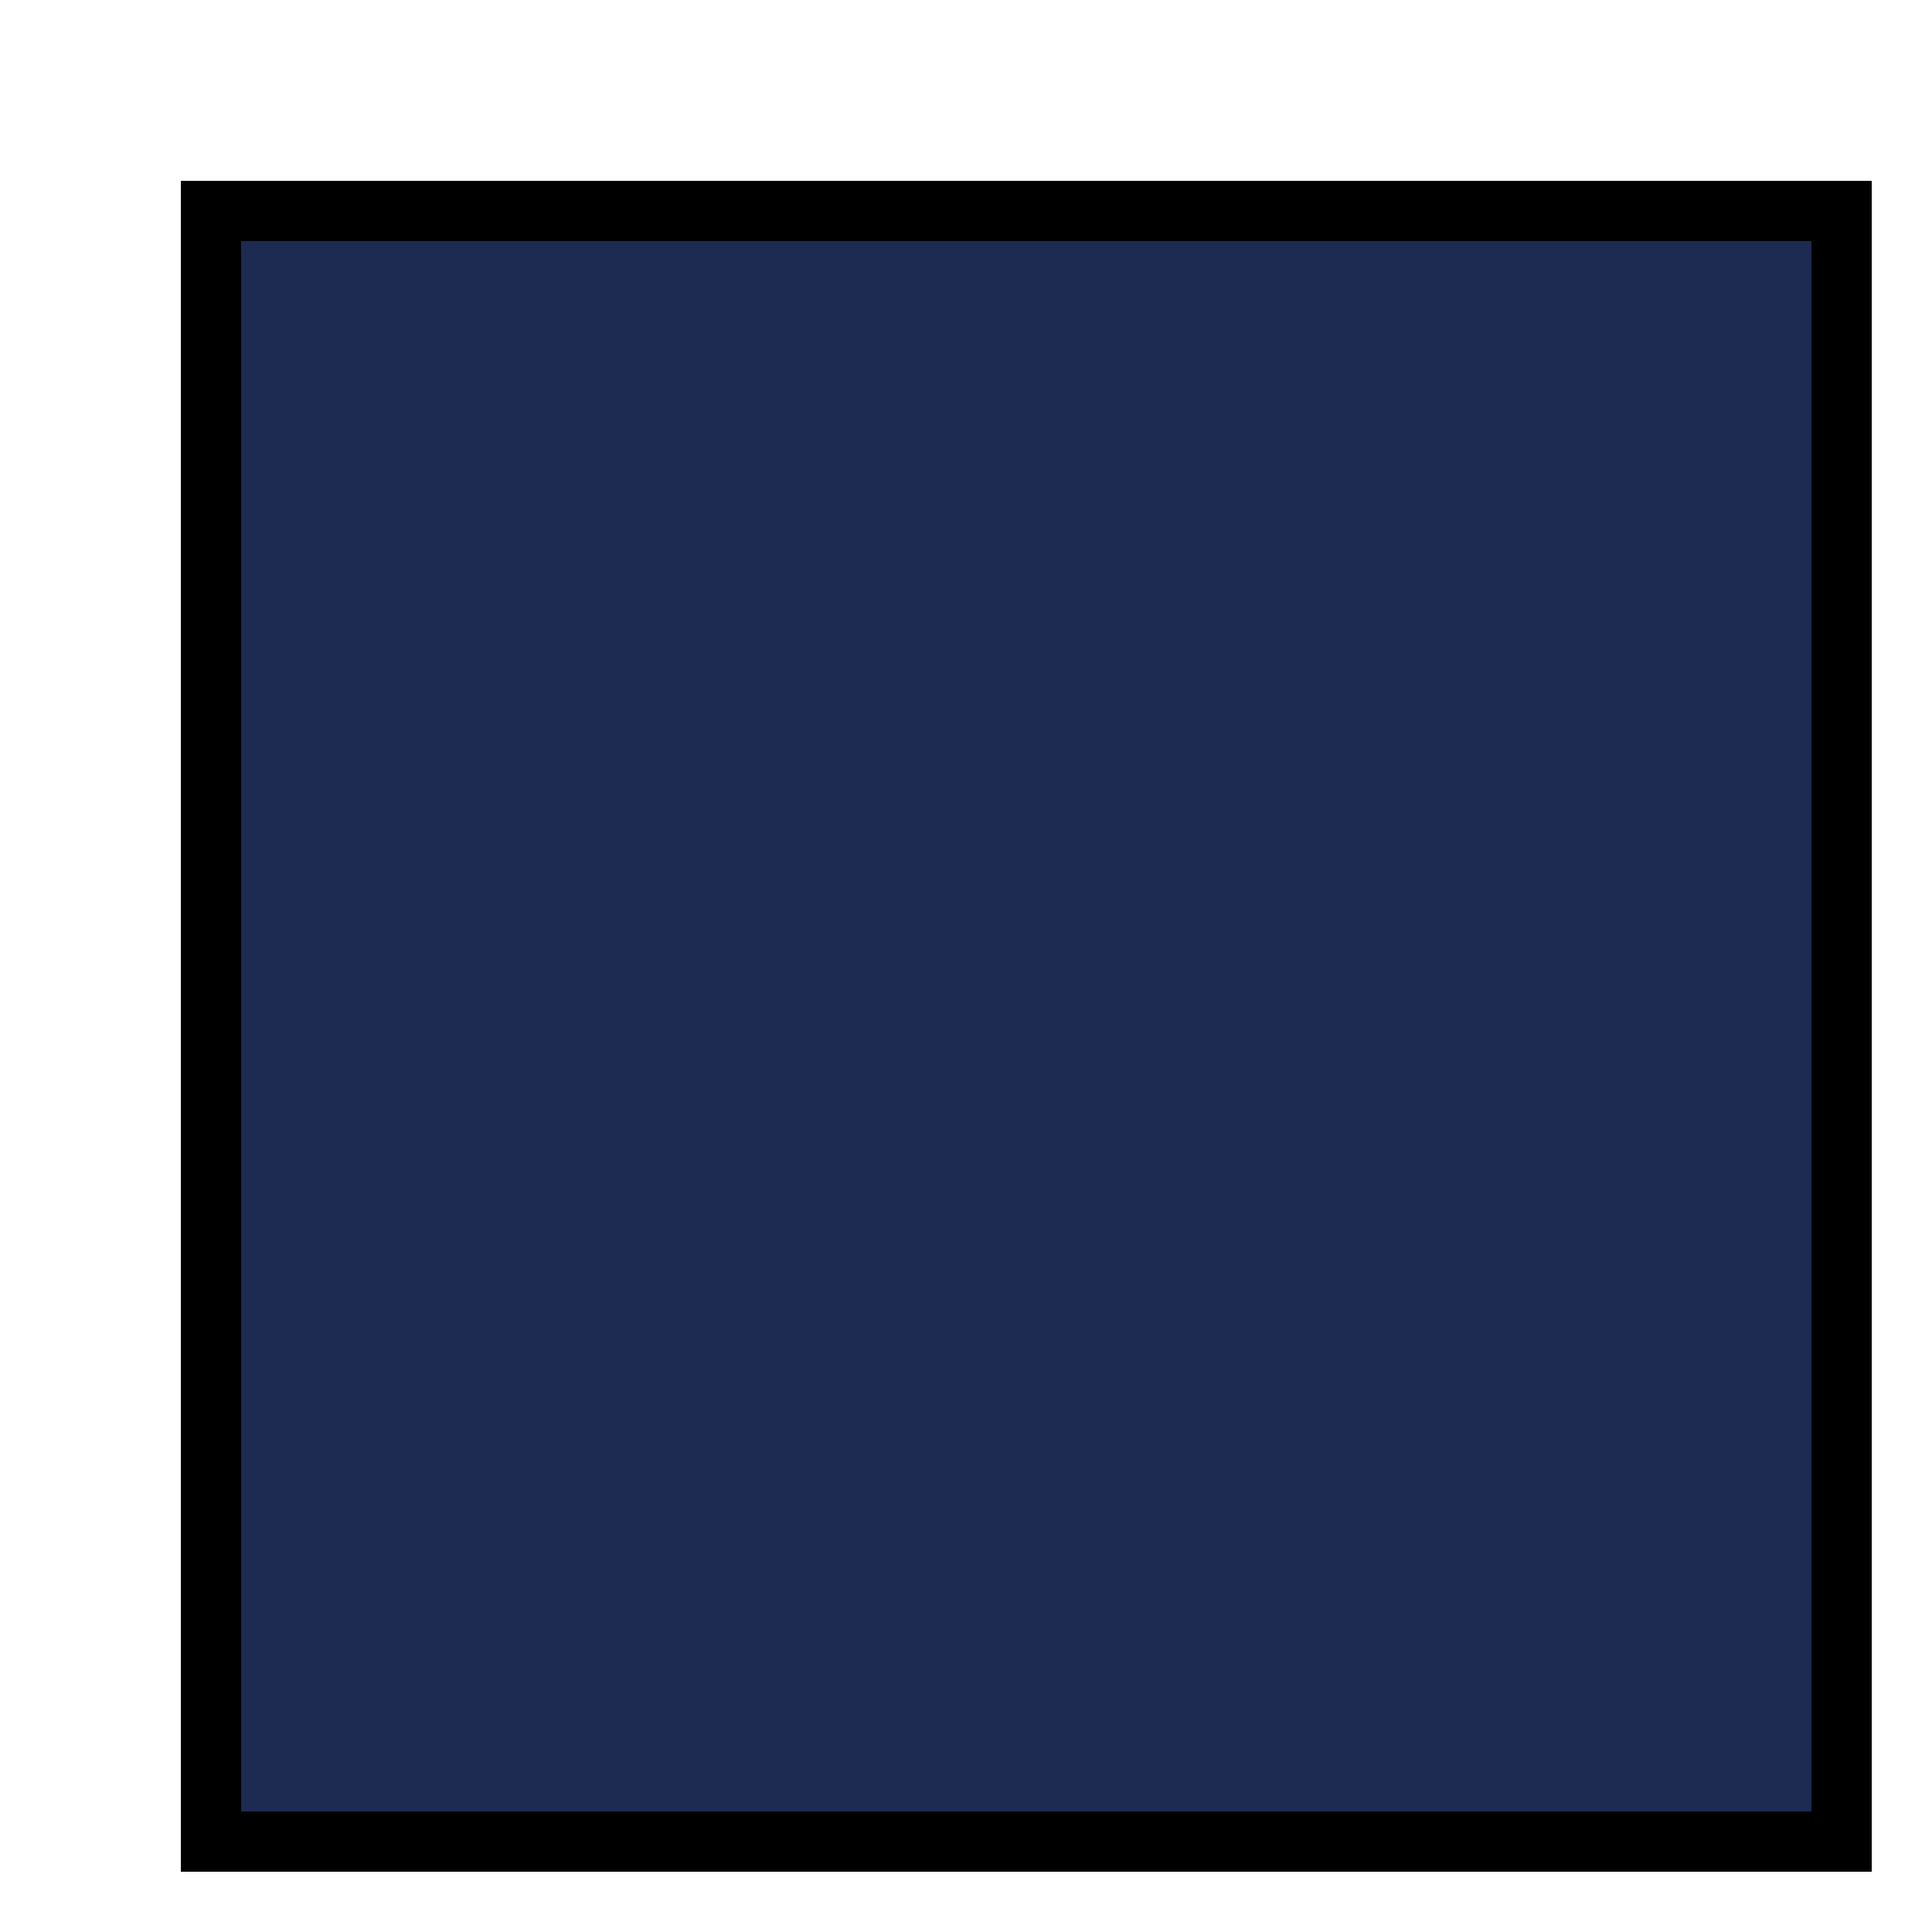 <?xml version="1.0" encoding="UTF-8" standalone="no"?>
<!-- Created with Inkscape (http://www.inkscape.org/) -->

<svg
   width="64"
   height="64"
   viewBox="0 0 64 64"
   version="1.1"
   id="SVGRoot"
   sodipodi:docname="neubrutal_panel_source.svg"
   shape-rendering="crispEdges"
   inkscape:version="1.2.2 (732a01da63, 2022-12-09)"
   inkscape:export-filename="neubrutalbuttons\neubrutal_button_white_up.svg"
   inkscape:export-xdpi="96"
   inkscape:export-ydpi="96"
   xmlns:inkscape="http://www.inkscape.org/namespaces/inkscape"
   xmlns:sodipodi="http://sodipodi.sourceforge.net/DTD/sodipodi-0.dtd"
   xmlns="http://www.w3.org/2000/svg"
   xmlns:svg="http://www.w3.org/2000/svg">
  <sodipodi:namedview
     id="namedview909"
     pagecolor="#ffffff"
     bordercolor="#666666"
     borderopacity="1.0"
     inkscape:pageshadow="2"
     inkscape:pageopacity="0.0"
     inkscape:pagecheckerboard="true"
     inkscape:document-units="px"
     showgrid="false"
     inkscape:zoom="1"
     inkscape:cx="-12"
     inkscape:cy="53"
     inkscape:window-width="2560"
     inkscape:window-height="1369"
     inkscape:window-x="-8"
     inkscape:window-y="642"
     inkscape:window-maximized="1"
     inkscape:current-layer="layer1"
     inkscape:showpageshadow="0"
     inkscape:deskcolor="#d1d1d1"
     showguides="true"
     shape-rendering="auto">
    <sodipodi:guide
       position="0,64"
       orientation="0,512"
       id="guide21468"
       inkscape:locked="false" />
    <sodipodi:guide
       position="512,64"
       orientation="512,0"
       id="guide21470"
       inkscape:locked="false" />
    <sodipodi:guide
       position="512,-448"
       orientation="0,-512"
       id="guide21472"
       inkscape:locked="false" />
    <sodipodi:guide
       position="0,-448"
       orientation="-512,0"
       id="guide21474"
       inkscape:locked="false" />
    <sodipodi:guide
       position="256,-192"
       orientation="-1,0"
       id="guide21476"
       inkscape:locked="false"
       inkscape:label=""
       inkscape:color="rgb(0,134,229)" />
    <sodipodi:guide
       position="64,0"
       orientation="-1,0"
       id="guide21478"
       inkscape:locked="false"
       inkscape:label=""
       inkscape:color="rgb(0,134,229)" />
    <sodipodi:guide
       position="448,-384"
       orientation="-1,0"
       id="guide21480"
       inkscape:locked="false"
       inkscape:label=""
       inkscape:color="rgb(0,134,229)" />
    <sodipodi:guide
       position="448,-384"
       orientation="0,-1"
       id="guide21482"
       inkscape:locked="false" />
    <sodipodi:guide
       position="64,0"
       orientation="0,-1"
       id="guide21484"
       inkscape:locked="false" />
    <sodipodi:guide
       position="477.297,-64"
       orientation="0,1"
       id="guide21486"
       inkscape:locked="false"
       inkscape:label=""
       inkscape:color="rgb(0,134,229)" />
    <sodipodi:guide
       position="128,-64"
       orientation="-1,0"
       id="guide21750"
       inkscape:locked="false"
       inkscape:label=""
       inkscape:color="rgb(0,134,229)" />
    <sodipodi:guide
       position="384,-320"
       orientation="-1,0"
       id="guide21752"
       inkscape:locked="false"
       inkscape:label=""
       inkscape:color="rgb(0,134,229)" />
    <sodipodi:guide
       position="384,-320"
       orientation="0,-1"
       id="guide21754"
       inkscape:locked="false" />
    <sodipodi:guide
       position="12,52"
       orientation="-1,0"
       id="guide23093"
       inkscape:locked="false"
       inkscape:label=""
       inkscape:color="rgb(0,134,229)" />
    <sodipodi:guide
       position="12,52"
       orientation="0,-1"
       id="guide23095"
       inkscape:locked="false" />
    <sodipodi:guide
       position="47.995,43.936"
       orientation="1,0"
       id="guide23097"
       inkscape:locked="false" />
    <sodipodi:guide
       position="14.231,45.704"
       orientation="1,0"
       id="guide23580"
       inkscape:locked="false" />
    <sodipodi:guide
       position="7.601,13.619"
       orientation="1,0"
       id="guide25798"
       inkscape:locked="false" />
    <sodipodi:guide
       position="7.601,13.619"
       orientation="0,-1"
       id="guide25917"
       inkscape:locked="false" />
    <sodipodi:guide
       position="26.375,99.875"
       orientation="1,0"
       id="guide273"
       inkscape:locked="false" />
    <sodipodi:guide
       position="61.625,99.875"
       orientation="1,0"
       id="guide275"
       inkscape:locked="false" />
    <sodipodi:guide
       position="5.875,99.875"
       orientation="1,0"
       id="guide277"
       inkscape:locked="false" />
  </sodipodi:namedview>
  <defs
     id="defs904">
    <filter
       style="color-interpolation-filters:sRGB"
       inkscape:label="Drop Shadow"
       id="filter21657"
       x="-0.019"
       y="-0.019"
       width="1.12"
       height="1.12">
      <feFlood
         flood-opacity="1"
         flood-color="rgb(0,0,0)"
         result="flood"
         id="feFlood21647" />
      <feComposite
         in="flood"
         in2="SourceGraphic"
         operator="in"
         result="composite1"
         id="feComposite21649" />
      <feGaussianBlur
         in="composite1"
         stdDeviation="0"
         result="blur"
         id="feGaussianBlur21651" />
      <feOffset
         dx="32"
         dy="32"
         result="offset"
         id="feOffset21653"
         preserveAlpha="false" />
      <feComposite
         in="SourceGraphic"
         in2="offset"
         operator="over"
         result="composite2"
         id="feComposite21655" />
    </filter>
    <filter
       style="color-interpolation-filters:sRGB"
       inkscape:label="Drop Shadow"
       id="filter21717"
       x="-0.019"
       y="-0.019"
       width="1.074"
       height="1.074">
      <feFlood
         flood-opacity="1"
         flood-color="rgb(0,0,0)"
         result="flood"
         id="feFlood21707" />
      <feComposite
         in="flood"
         in2="SourceGraphic"
         operator="in"
         result="composite1"
         id="feComposite21709" />
      <feGaussianBlur
         in="composite1"
         stdDeviation="0"
         result="blur"
         id="feGaussianBlur21711" />
      <feOffset
         dx="2"
         dy="2"
         result="offset"
         id="feOffset21713" />
      <feComposite
         in="SourceGraphic"
         in2="offset"
         operator="over"
         result="composite2"
         id="feComposite21715" />
    </filter>
  </defs>
  <g
     inkscape:label="[e]up"
     inkscape:groupmode="layer"
     id="layer1"
     style="display:none;fill:#1d2b53;fill-opacity:0.997">
    <rect
       style="display:inline;fill:#1d2b53;fill-opacity:0.997;stroke:#000000;stroke-width:14.22;stroke-linecap:round;stroke-linejoin:miter;stroke-dasharray:none;stroke-opacity:1;paint-order:stroke markers fill;filter:url(#filter21657);image-rendering:crisp-edges"
       id="rect21681"
       width="384"
       height="384"
       x="-416"
       y="-416"
       ry="0"
       inkscape:label="Up"
       transform="matrix(0.141,0,0,0.141,61.256,61.256)" />
  </g>
  <g
     inkscape:groupmode="layer"
     id="layer3"
     inkscape:label="[e]down"
     style="display:inline;fill:#1d2b53">
    <rect
       style="display:inline;fill:#1d2b53;fill-opacity:0.997;stroke:#000000;stroke-width:2;stroke-linecap:round;stroke-linejoin:miter;stroke-dasharray:none;stroke-opacity:1;paint-order:stroke markers fill;filter:url(#filter21717)"
       id="rect21349"
       width="54.007"
       height="54.007"
       x="4.999"
       y="4.999"
       ry="0"
       inkscape:label="Down" />
  </g>
  <g
     inkscape:groupmode="layer"
     id="layer4"
     inkscape:label="[e]smaller"
     style="display:none;fill:#1d2b53">
    <rect
       style="display:inline;fill:#1d2b53;fill-opacity:0.997;stroke:#000000;stroke-width:2;stroke-linecap:round;stroke-linejoin:miter;stroke-dasharray:none;stroke-opacity:1;paint-order:stroke markers fill"
       id="rect21748"
       width="36.005"
       height="36.005"
       x="11.75"
       y="11.75"
       ry="0"
       inkscape:label="Smaller" />
  </g>
  <g
     inkscape:groupmode="layer"
     id="layer5"
     inkscape:label="[e]noshadow"
     style="display:none;fill:#1d2b53">
    <rect
       style="display:inline;fill:#1d2b53;fill-opacity:0.997;stroke:#000000;stroke-width:2;stroke-linecap:round;stroke-linejoin:miter;stroke-dasharray:none;stroke-opacity:1;paint-order:stroke markers fill"
       id="rect21756"
       width="54.007"
       height="54.007"
       x="2.749"
       y="2.749"
       ry="0"
       inkscape:label="Noshadow" />
  </g>
  <g
     inkscape:groupmode="layer"
     id="layer6"
     inkscape:label="[e]fulldown"
     style="display:none;fill:#1d2b53">
    <rect
       style="display:inline;fill:#1d2b53;fill-opacity:0.997;stroke:#000000;stroke-width:2;stroke-linecap:round;stroke-linejoin:miter;stroke-dasharray:none;stroke-opacity:1;paint-order:stroke markers fill"
       id="rect21488"
       width="54.007"
       height="54.007"
       x="7.249"
       y="7.249"
       ry="0"
       inkscape:label="Fulldown" />
  </g>
</svg>
